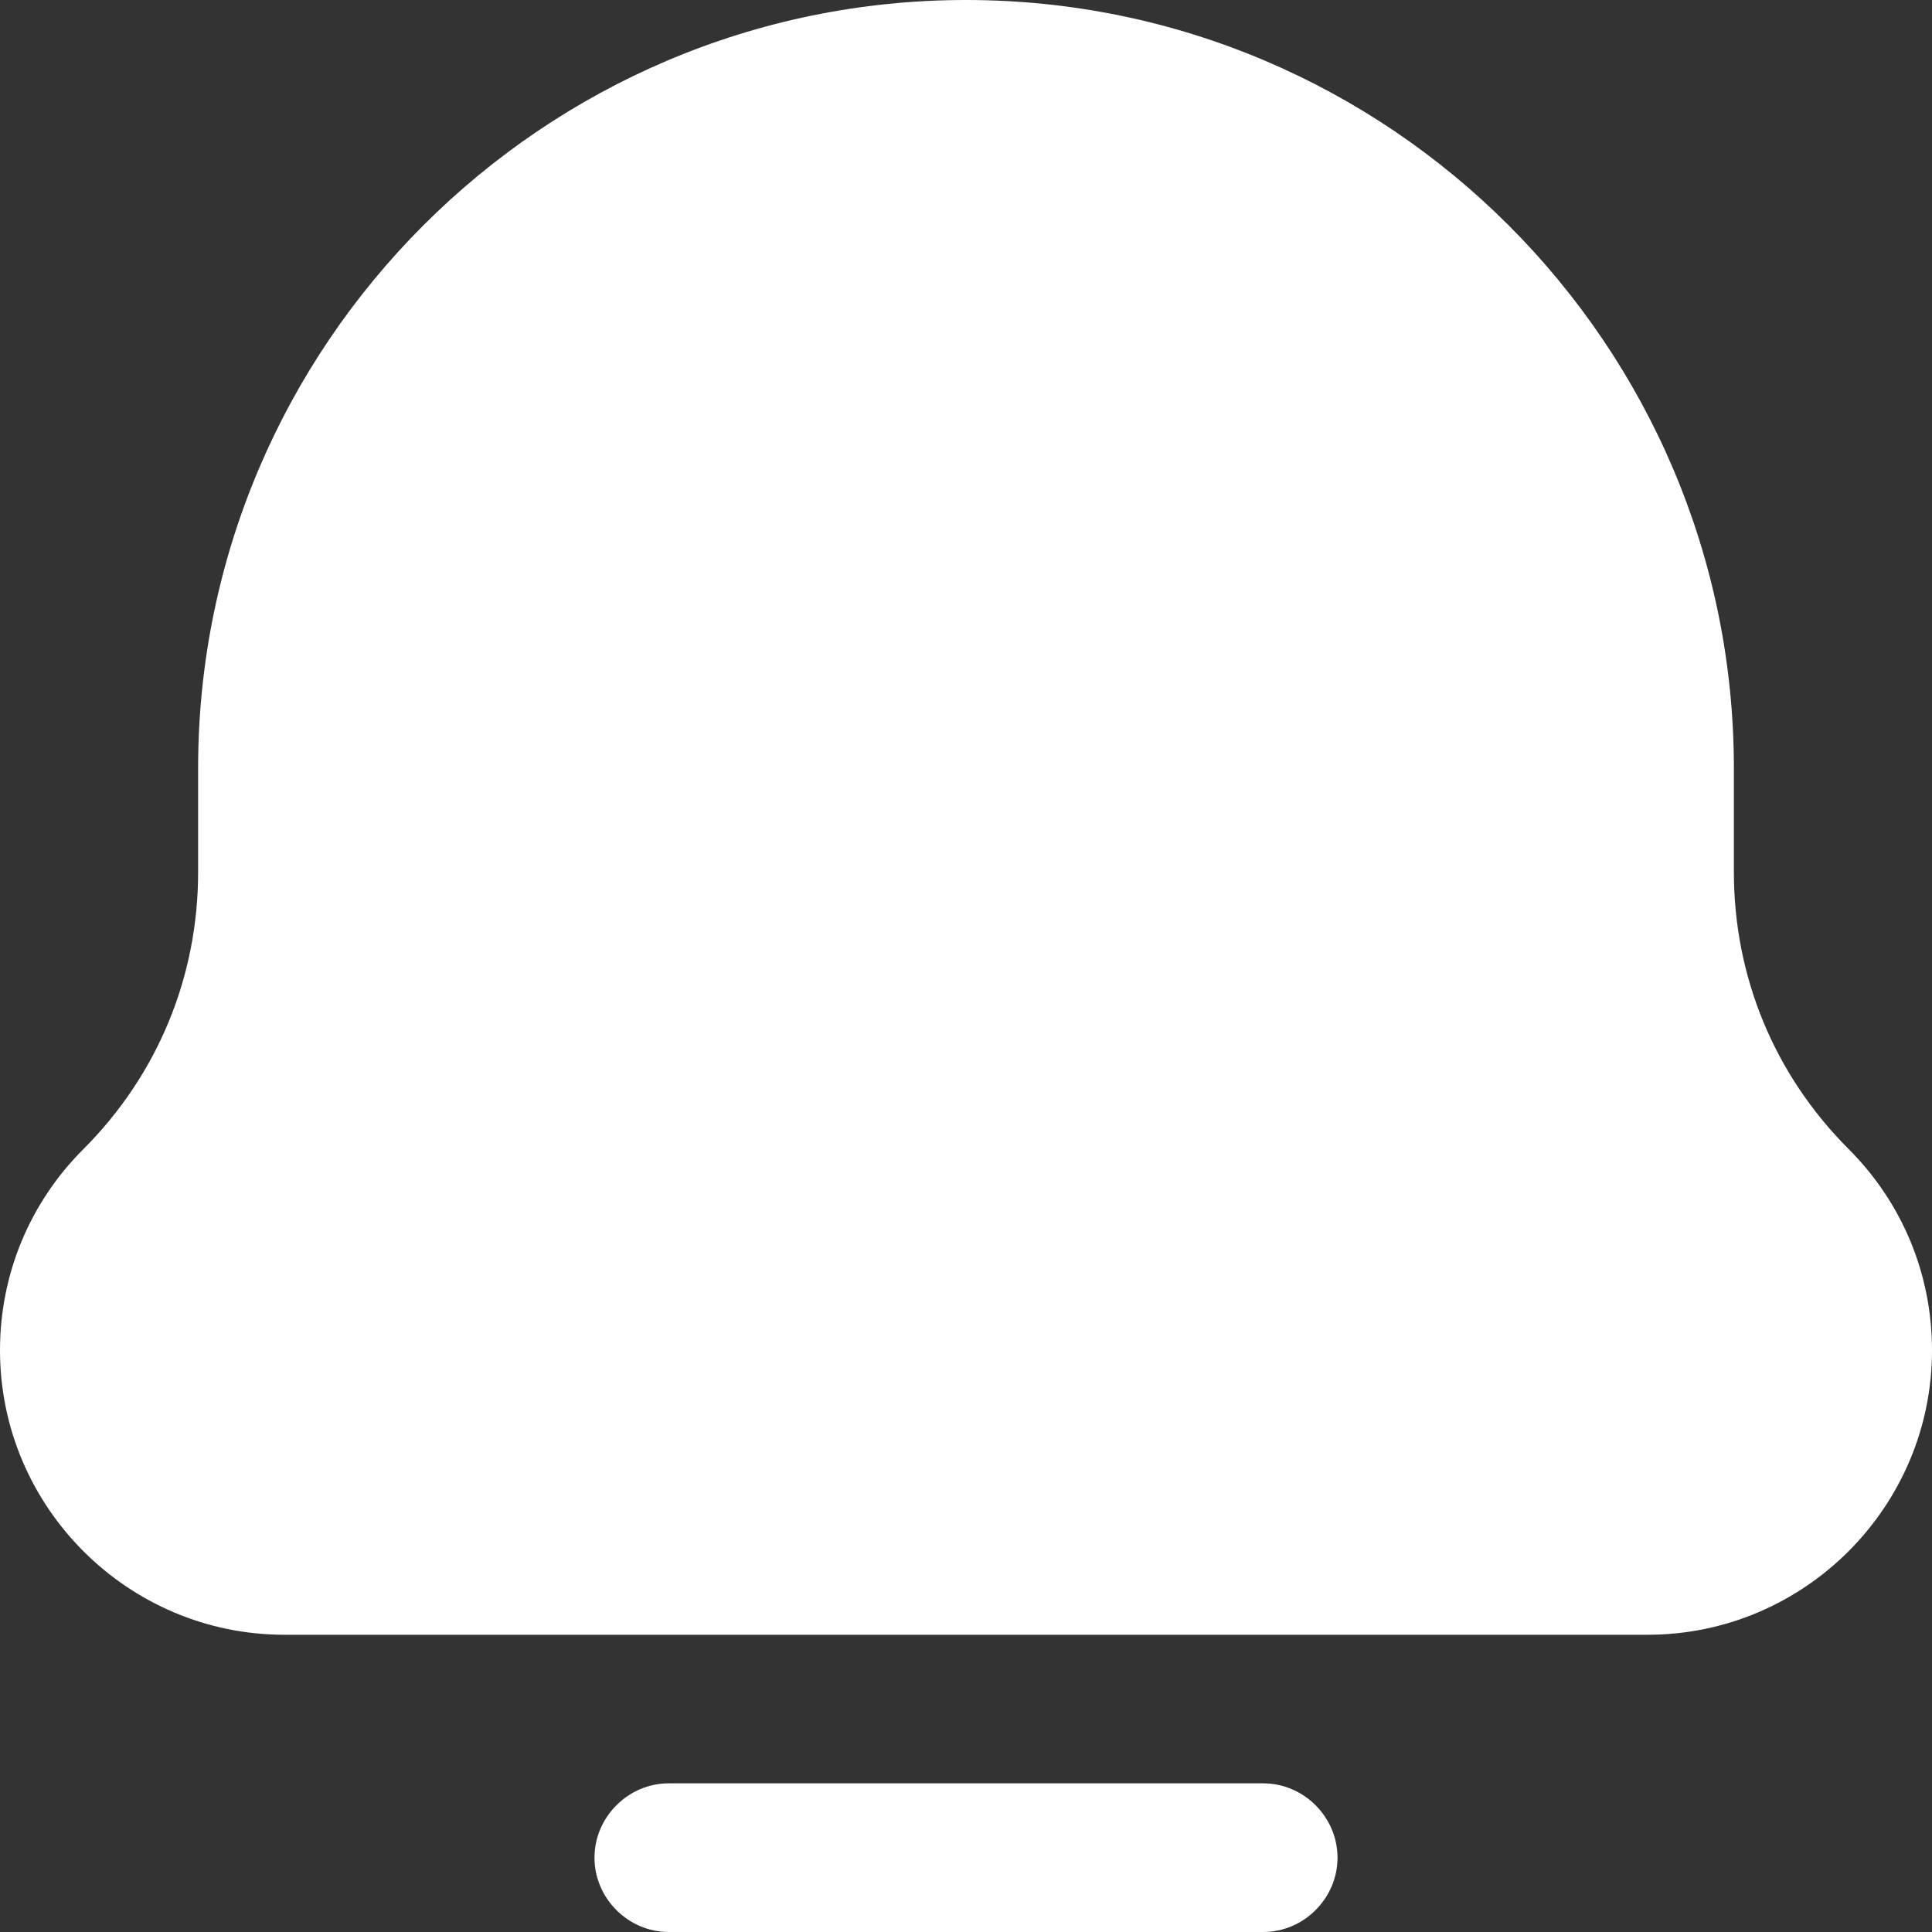 <svg width="20" height="20" viewBox="0 0 20 20" fill="none" xmlns="http://www.w3.org/2000/svg">
<rect x="0" y="0" width="20" height="20" fill="#333333" stroke="none"/>
<path d="M19.139 11.897C18.369 11.128 17.949 10.113 17.949 9.026V7.949C17.949 3.569 14.38 0 10 0C5.621 0 2.051 3.569 2.051 7.949V9.026C2.051 10.113 1.631 11.128 0.862 11.897C0.308 12.451 0 13.19 0 13.979C0 15.6 1.323 16.923 2.944 16.923H17.056C18.677 16.923 20 15.6 20 13.979C20 13.19 19.692 12.451 19.139 11.897Z" fill="white"/>
<path d="M13.077 18.461H6.923C6.503 18.461 6.154 18.81 6.154 19.231C6.154 19.651 6.503 20 6.923 20H13.077C13.497 20 13.846 19.651 13.846 19.231C13.846 18.81 13.497 18.461 13.077 18.461Z" fill="white"/>
</svg>
